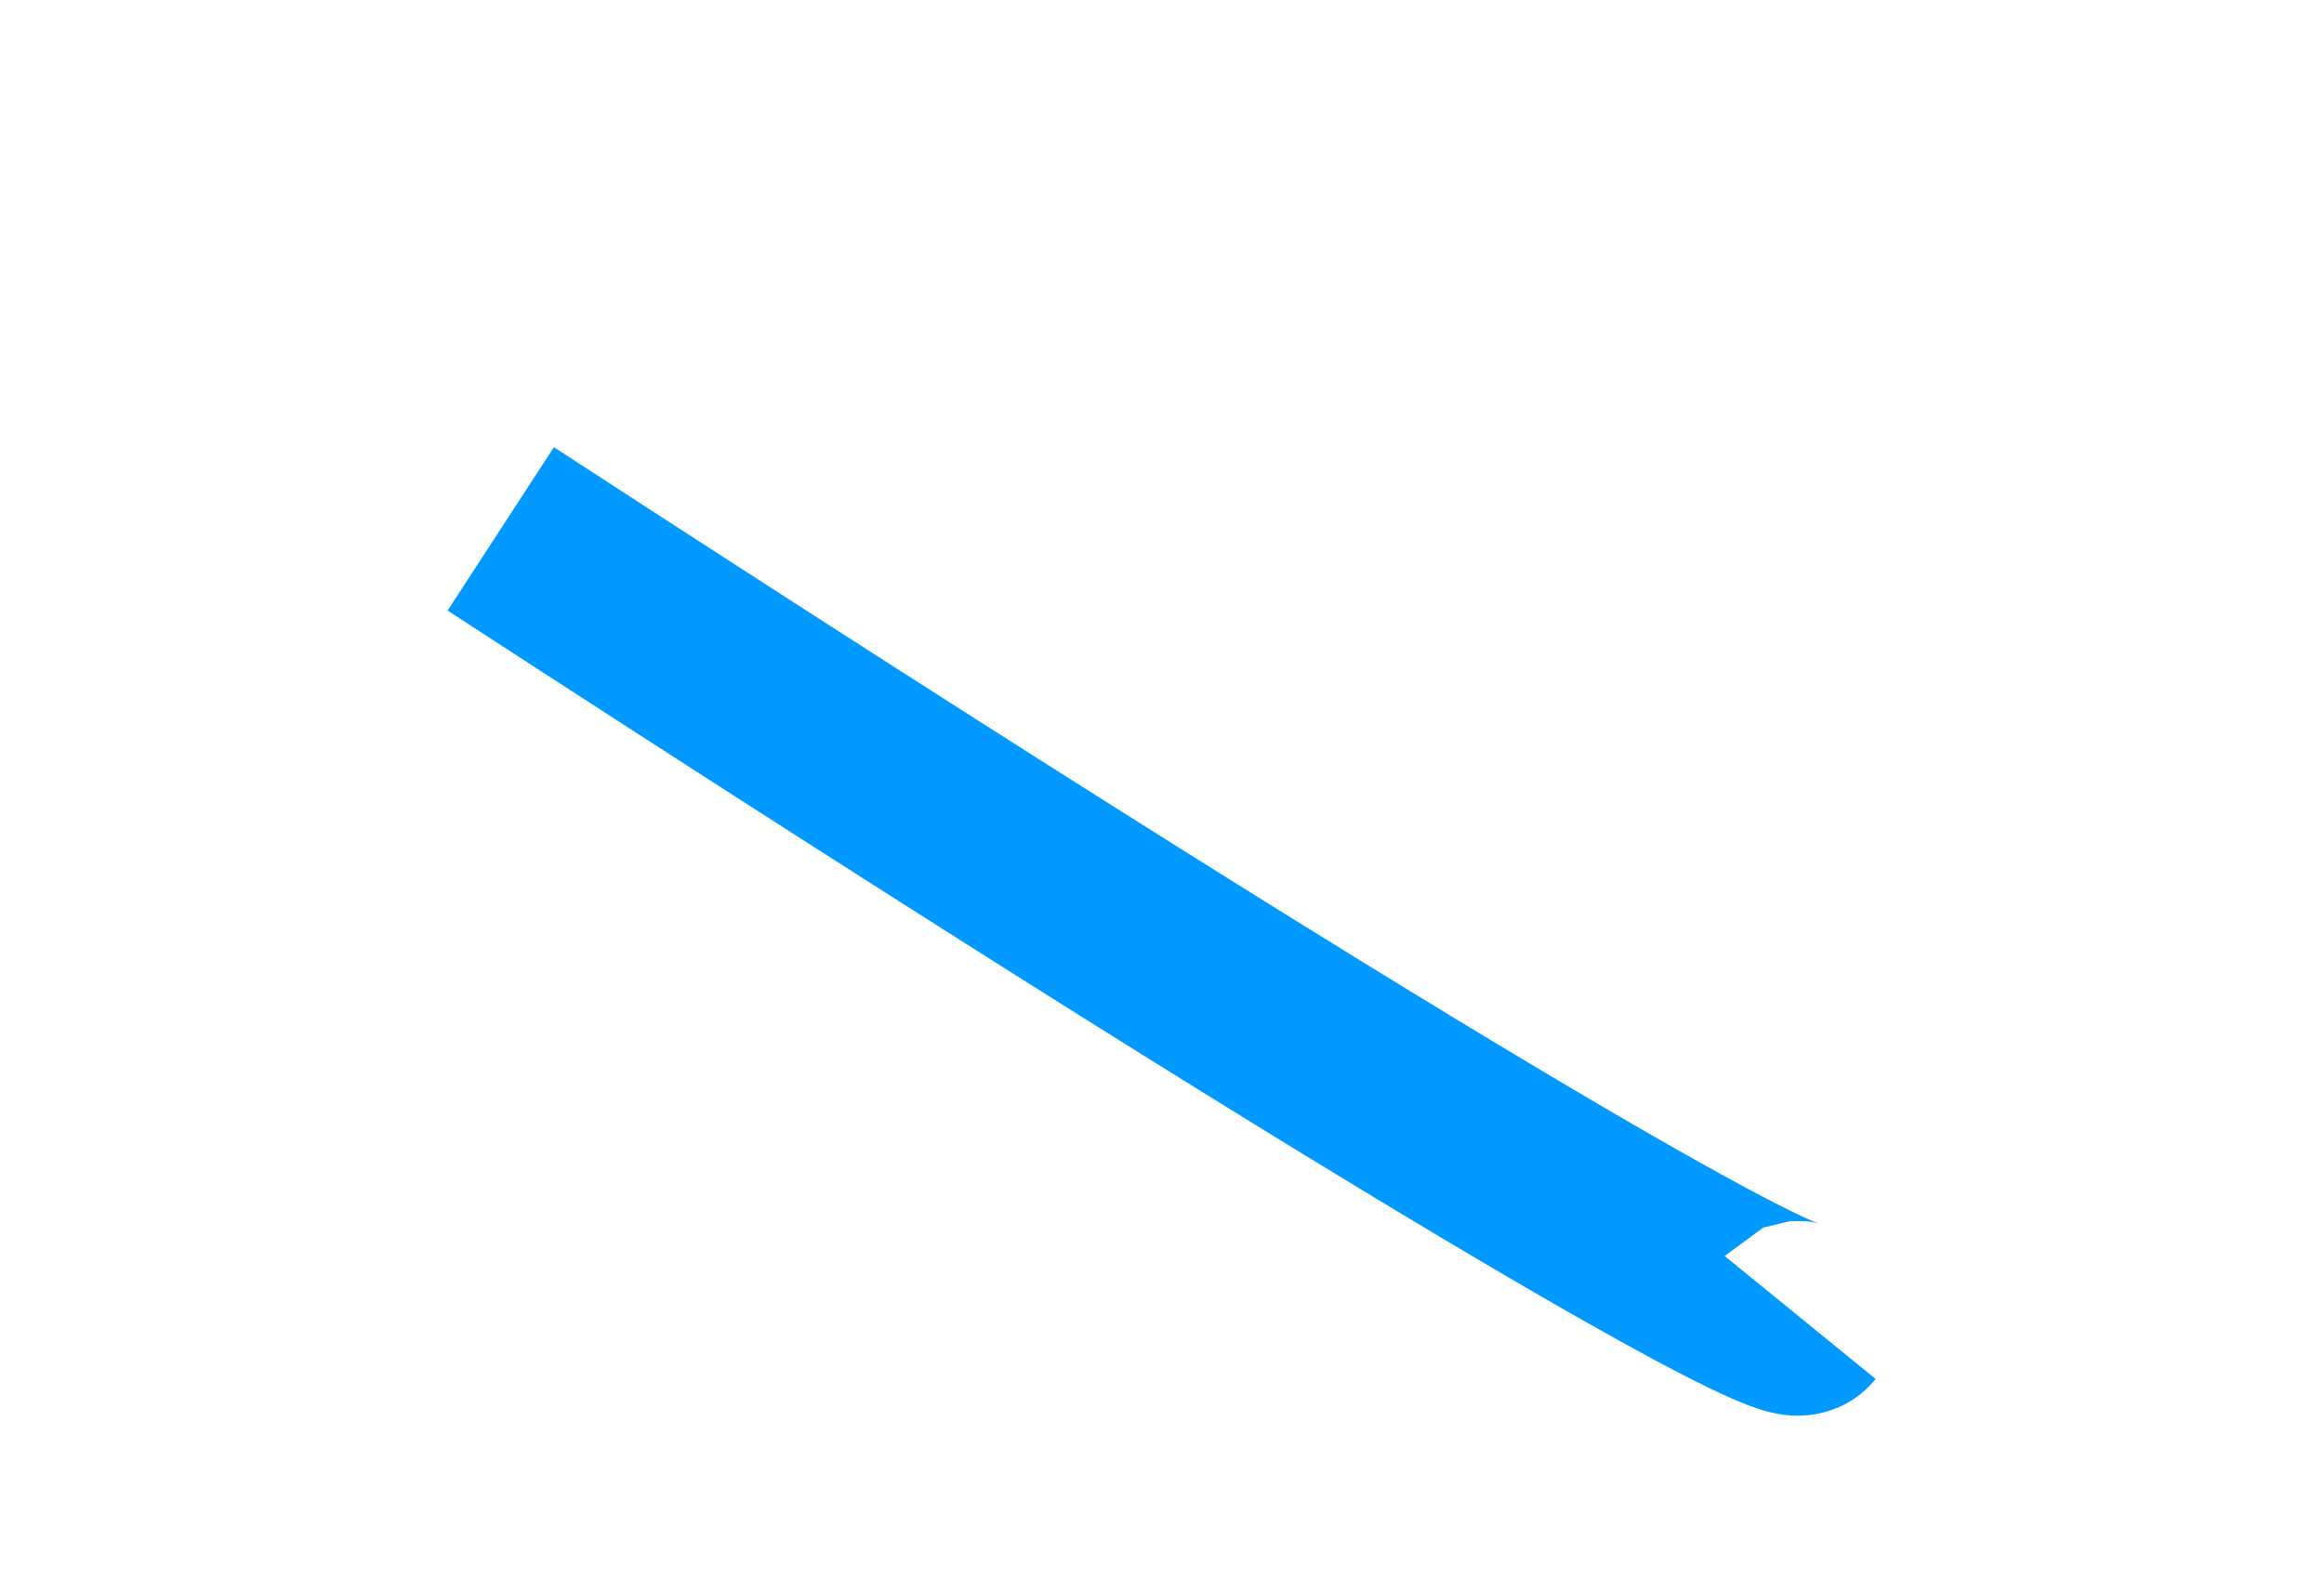 <svg width="781" height="535" viewBox="0 0 781 535" fill="none" xmlns="http://www.w3.org/2000/svg">
<g filter="url(#filter0_f_684_65)">
<path d="M168.285 177.779C509.53 399.815 601.597 447.031 604.975 442.884" stroke="#0099FF" stroke-width="65.51"/>
</g>
<defs>
<filter id="filter0_f_684_65" x="0.421" y="0.324" width="779.95" height="625.558" filterUnits="userSpaceOnUse" color-interpolation-filters="sRGB">
<feFlood flood-opacity="0" result="BackgroundImageFix"/>
<feBlend mode="normal" in="SourceGraphic" in2="BackgroundImageFix" result="shape"/>
<feGaussianBlur stdDeviation="75" result="effect1_foregroundBlur_684_65"/>
</filter>
</defs>
</svg>
